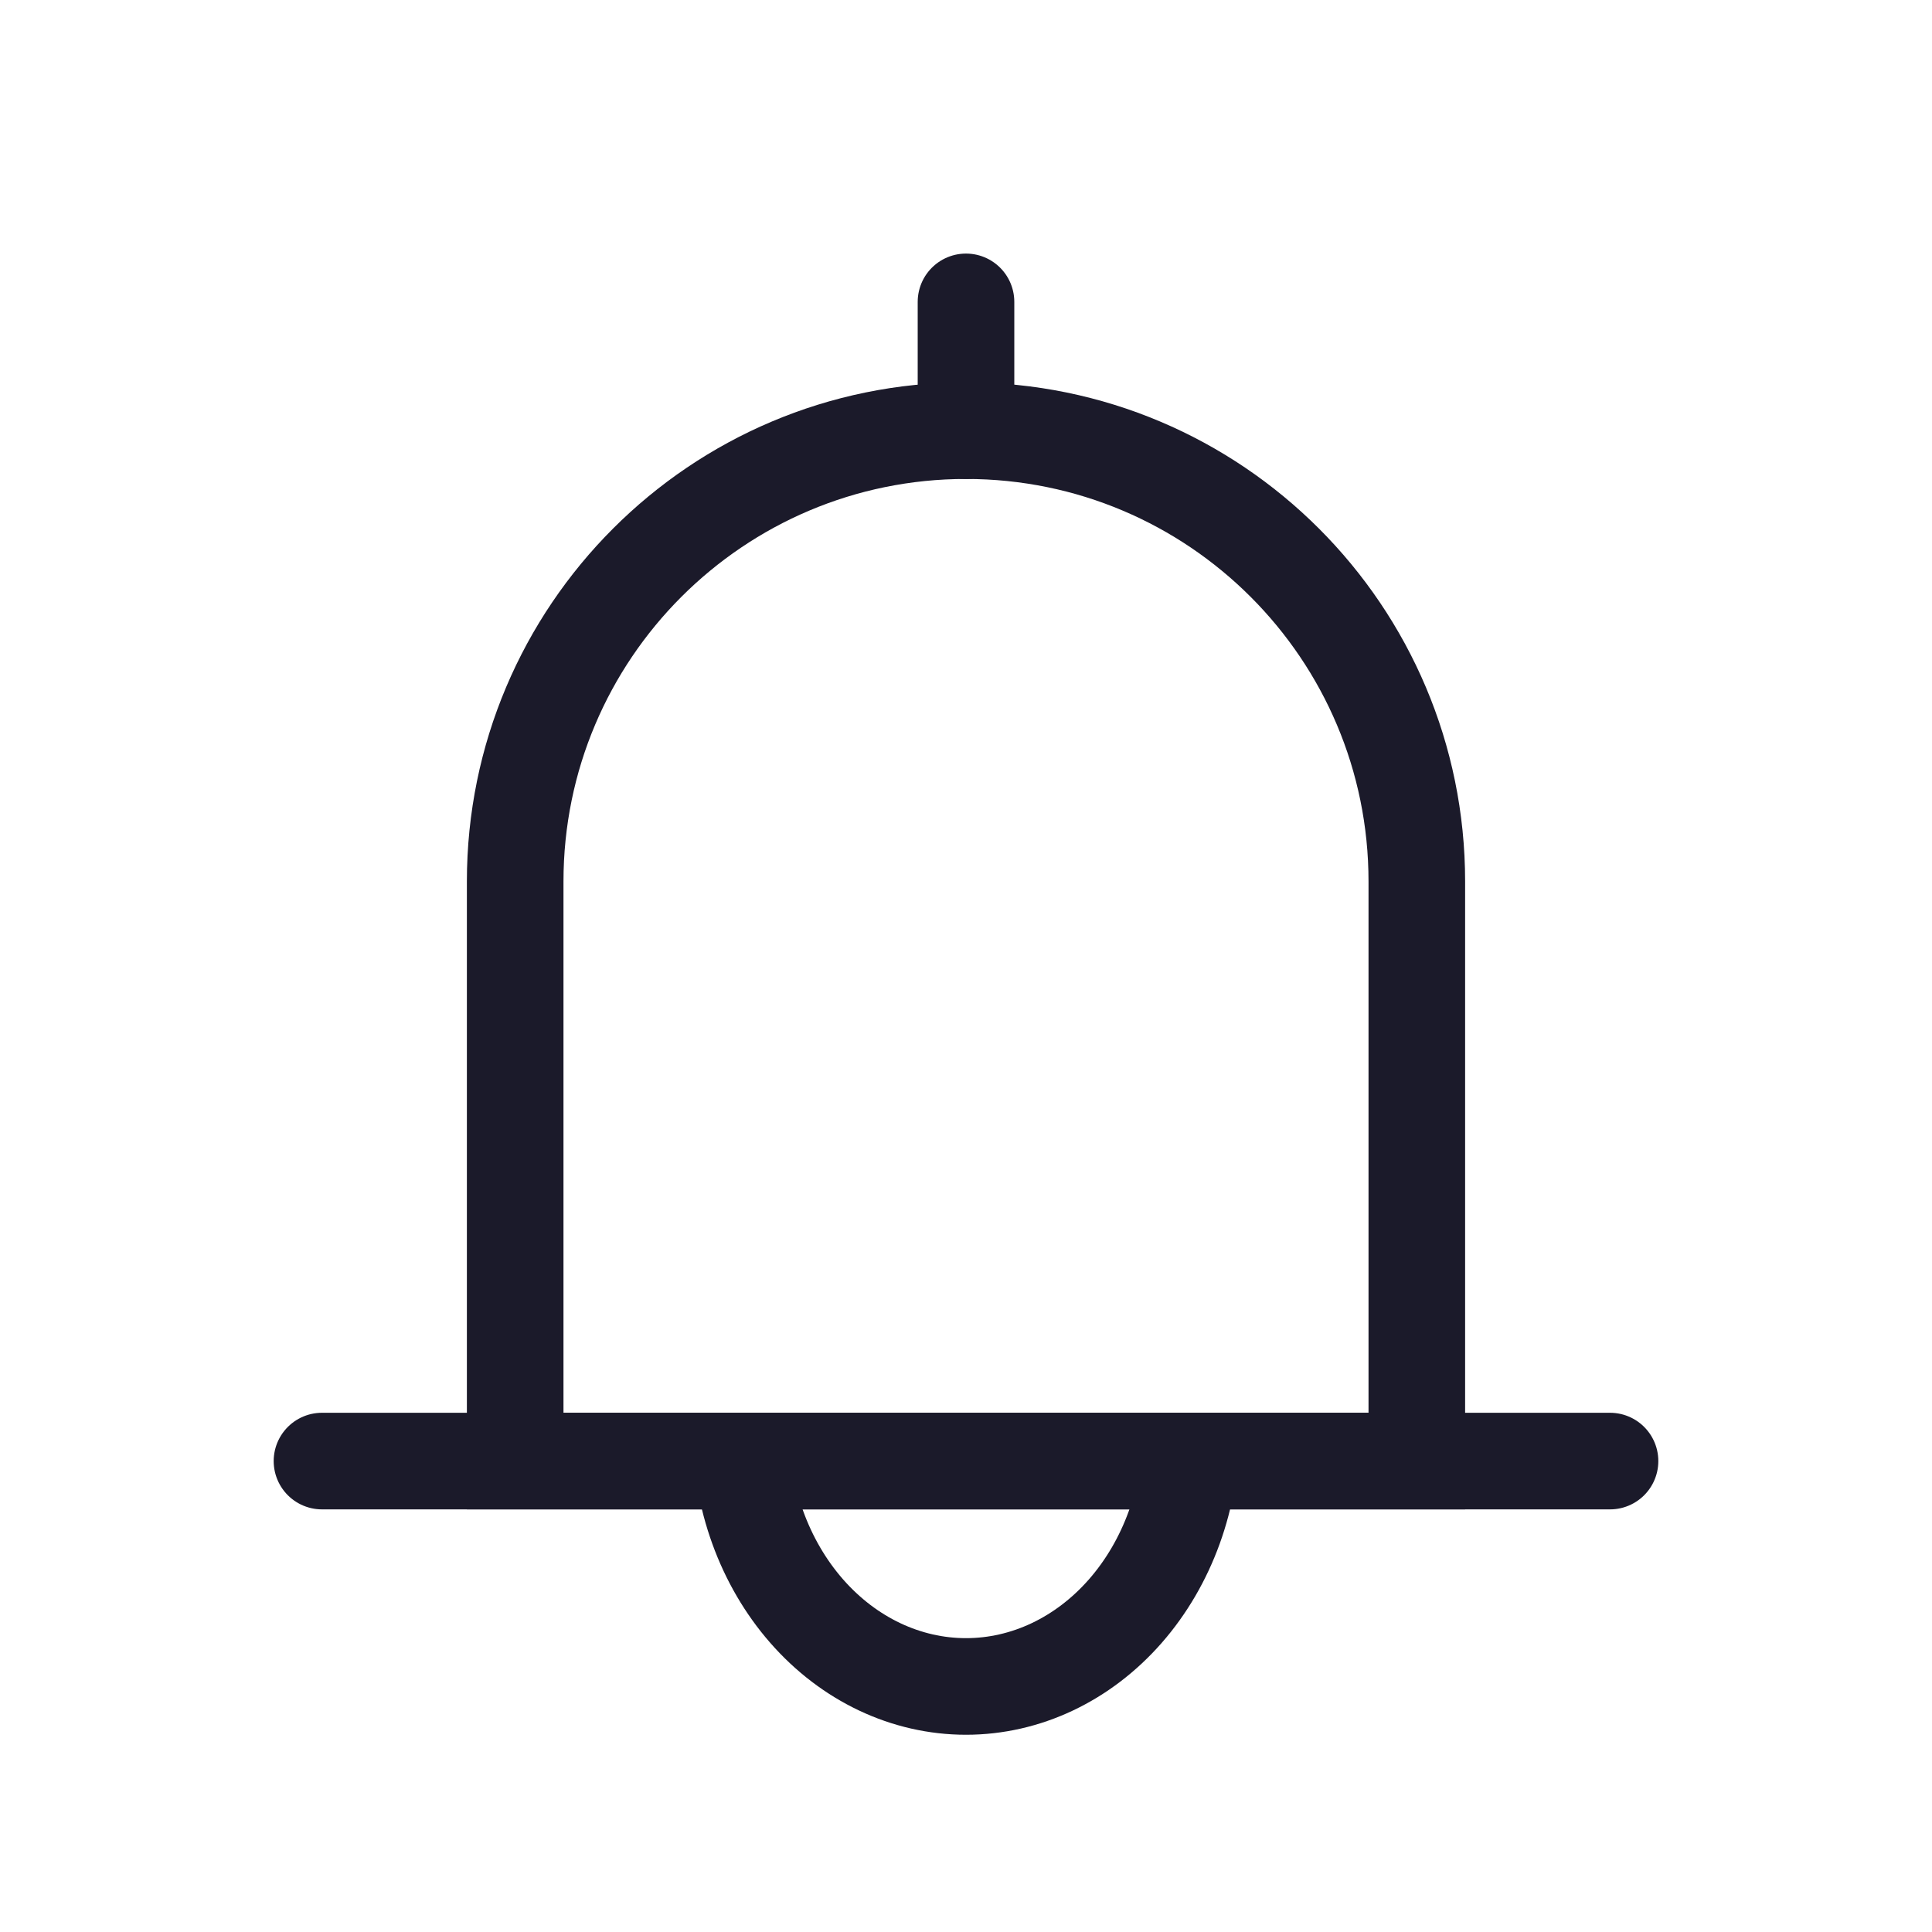 <svg width="32" height="32" viewBox="0 0 32 32" fill="none" xmlns="http://www.w3.org/2000/svg">
<path d="M5.333 24.2H26.667" stroke="#1B1A2A" stroke-width="1.6" stroke-linecap="round"/>
<path d="M8.533 14.6C8.533 10.476 11.876 7.133 16 7.133V7.133C20.124 7.133 23.467 10.476 23.467 14.6V24.2H8.533V14.6Z" stroke="#1B1A2A" stroke-width="1.6" stroke-linecap="round"/>
<path d="M16 7.133V5" stroke="#1B1A2A" stroke-width="1.6" stroke-linecap="round"/>
<path d="M19.733 23.667C19.733 24.798 19.34 25.884 18.64 26.684C17.94 27.484 16.99 27.933 16 27.933C15.01 27.933 14.06 27.484 13.36 26.684C12.66 25.884 12.267 24.798 12.267 23.667" stroke="#1B1A2A" stroke-width="1.6"/>
</svg>

